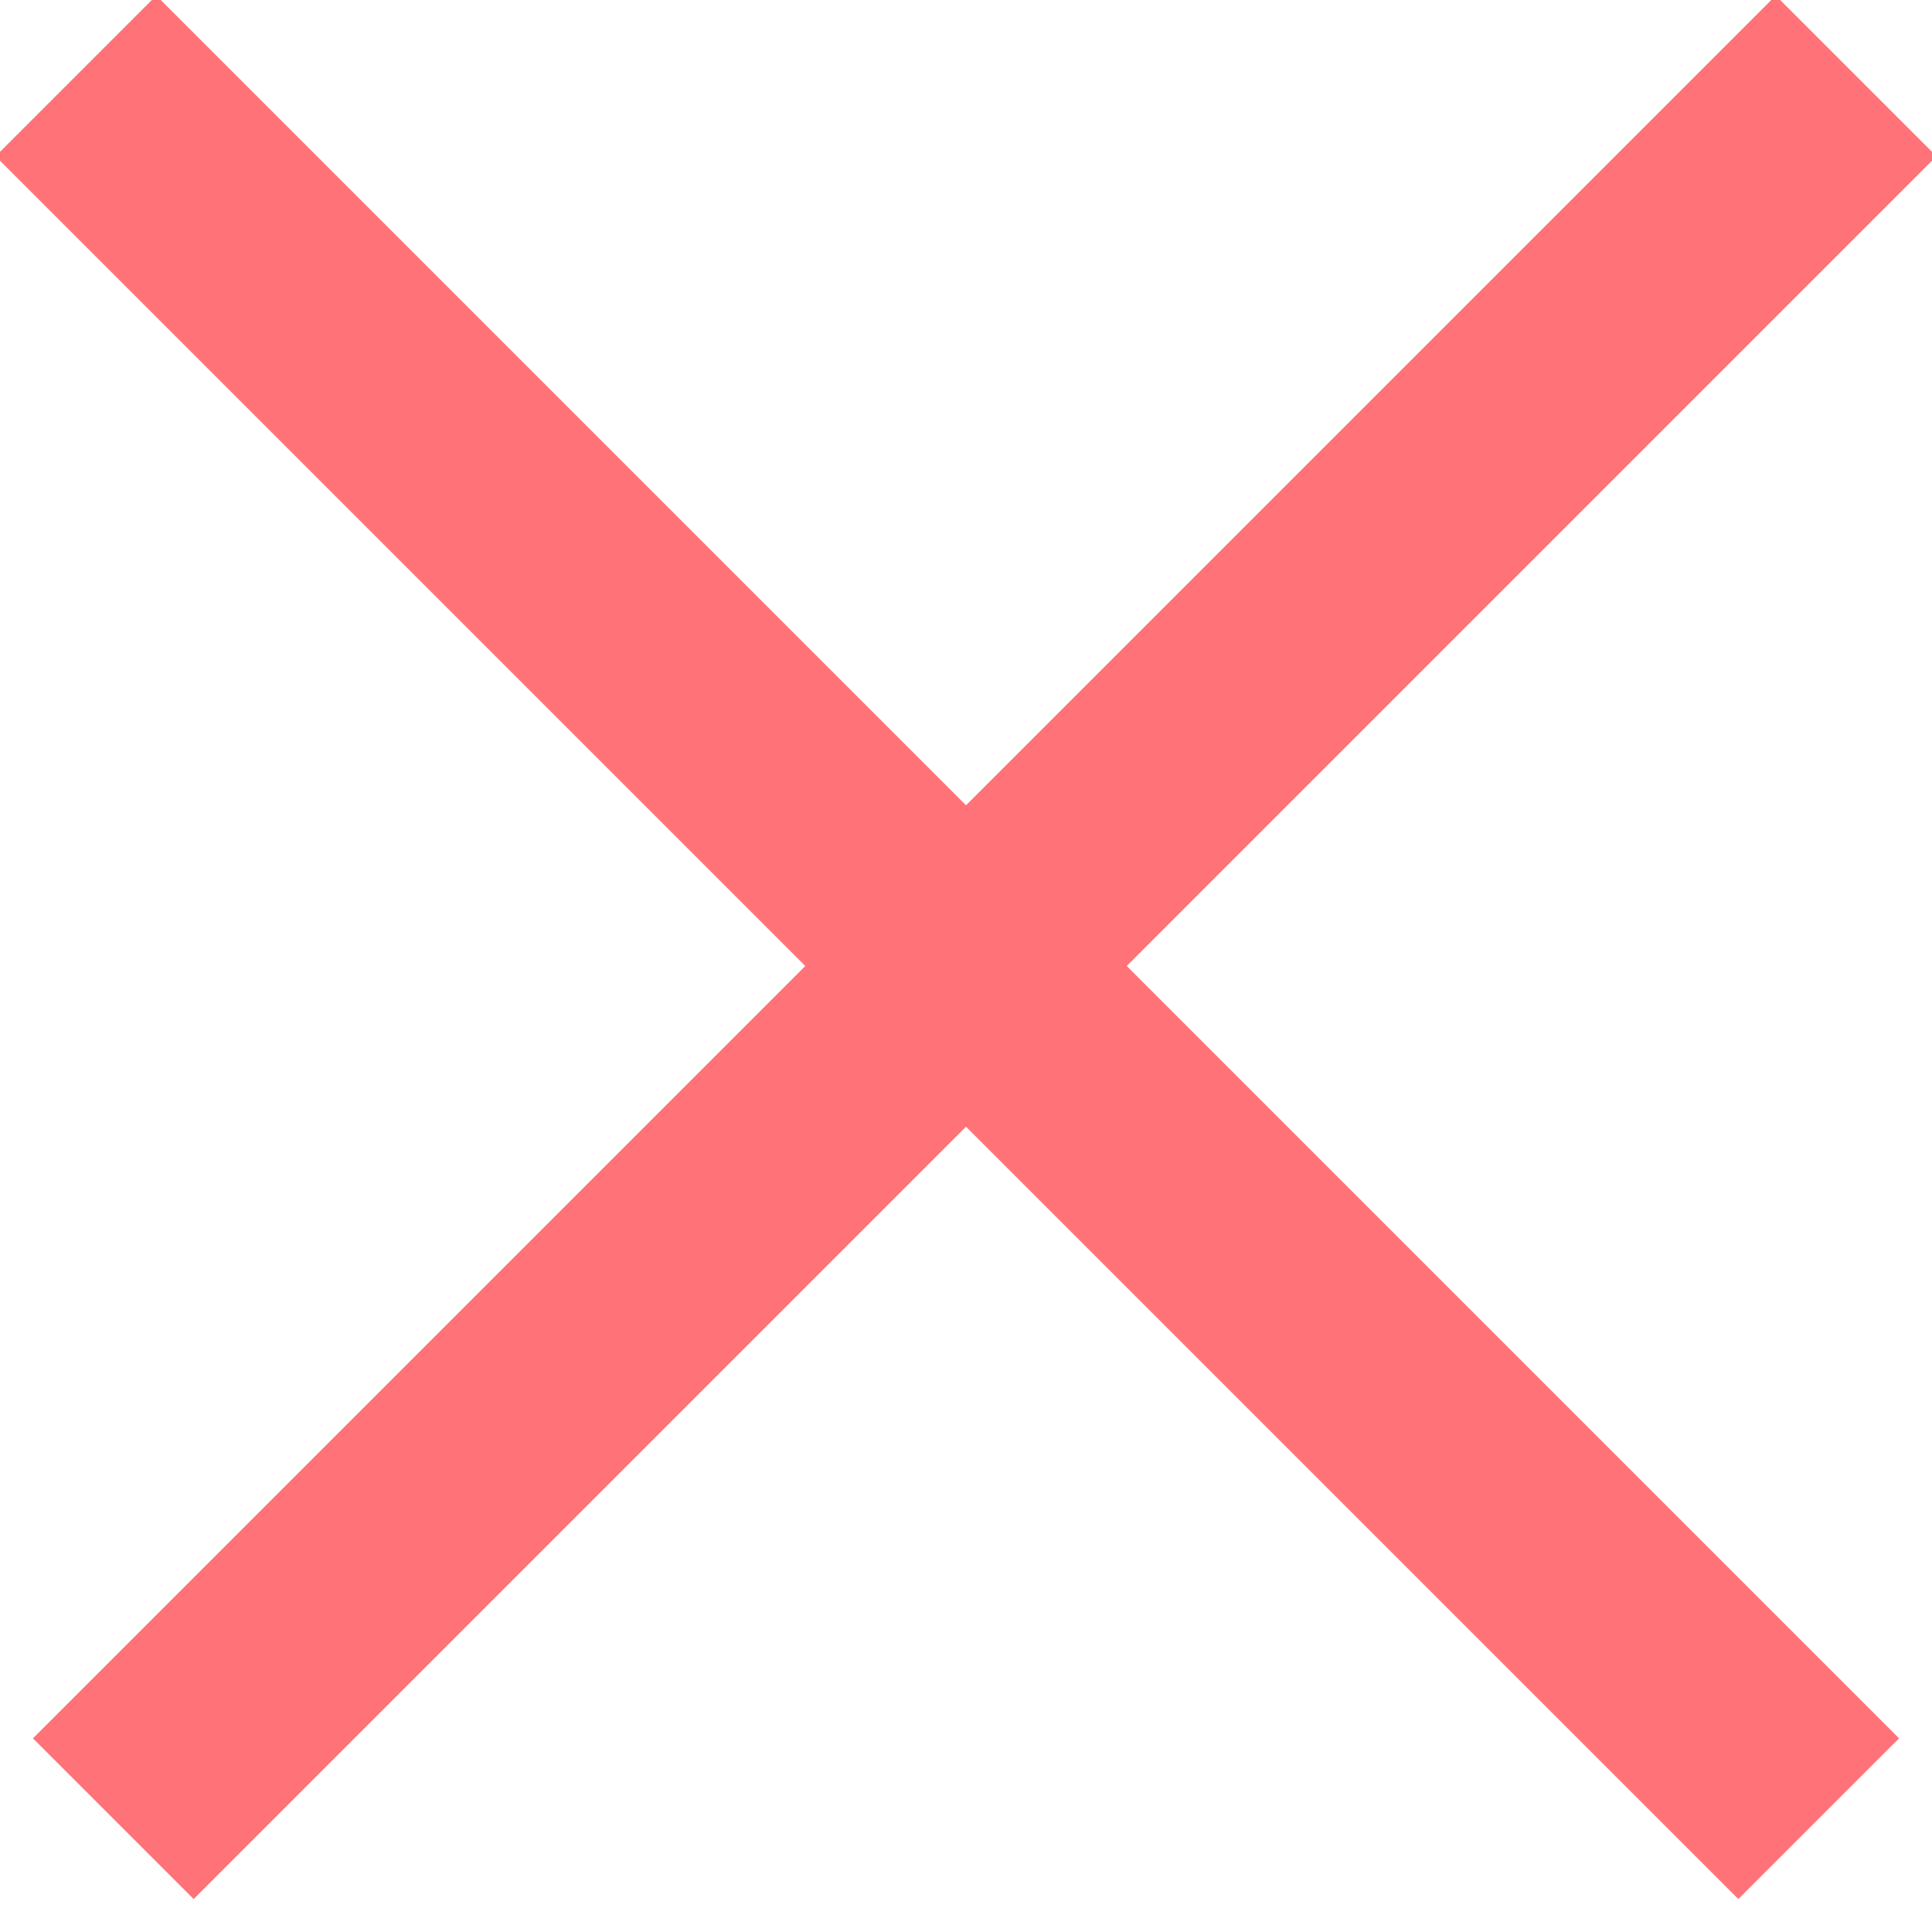 <?xml version="1.0" encoding="UTF-8" standalone="no"?>
<svg width="17px" height="17px" viewBox="0 0 17 17" version="1.1" xmlns="http://www.w3.org/2000/svg" xmlns:xlink="http://www.w3.org/1999/xlink">
    <!-- Generator: Sketch 40.1 (33804) - http://www.bohemiancoding.com/sketch -->
    <title>Group</title>
    <desc>Created with Sketch.</desc>
    <defs></defs>
    <g id="Version-3" stroke="none" stroke-width="1" fill="none" fill-rule="evenodd" stroke-linecap="square">
        <g id="Choose-Colleague" transform="translate(-339, -19)" stroke="#FF7378" stroke-width="2">
            <g id="Group" transform="translate(340, 20)">
                <path d="M0.375,0.375 L14.296,14.296" id="Line"></path>
                <path d="M0.375,0.375 L14.296,14.296" id="Line-Copy" transform="translate(7.5, 7.5) scale(-1, 1) translate(-7.5, -7.5) "></path>
            </g>
        </g>
    </g>
</svg>